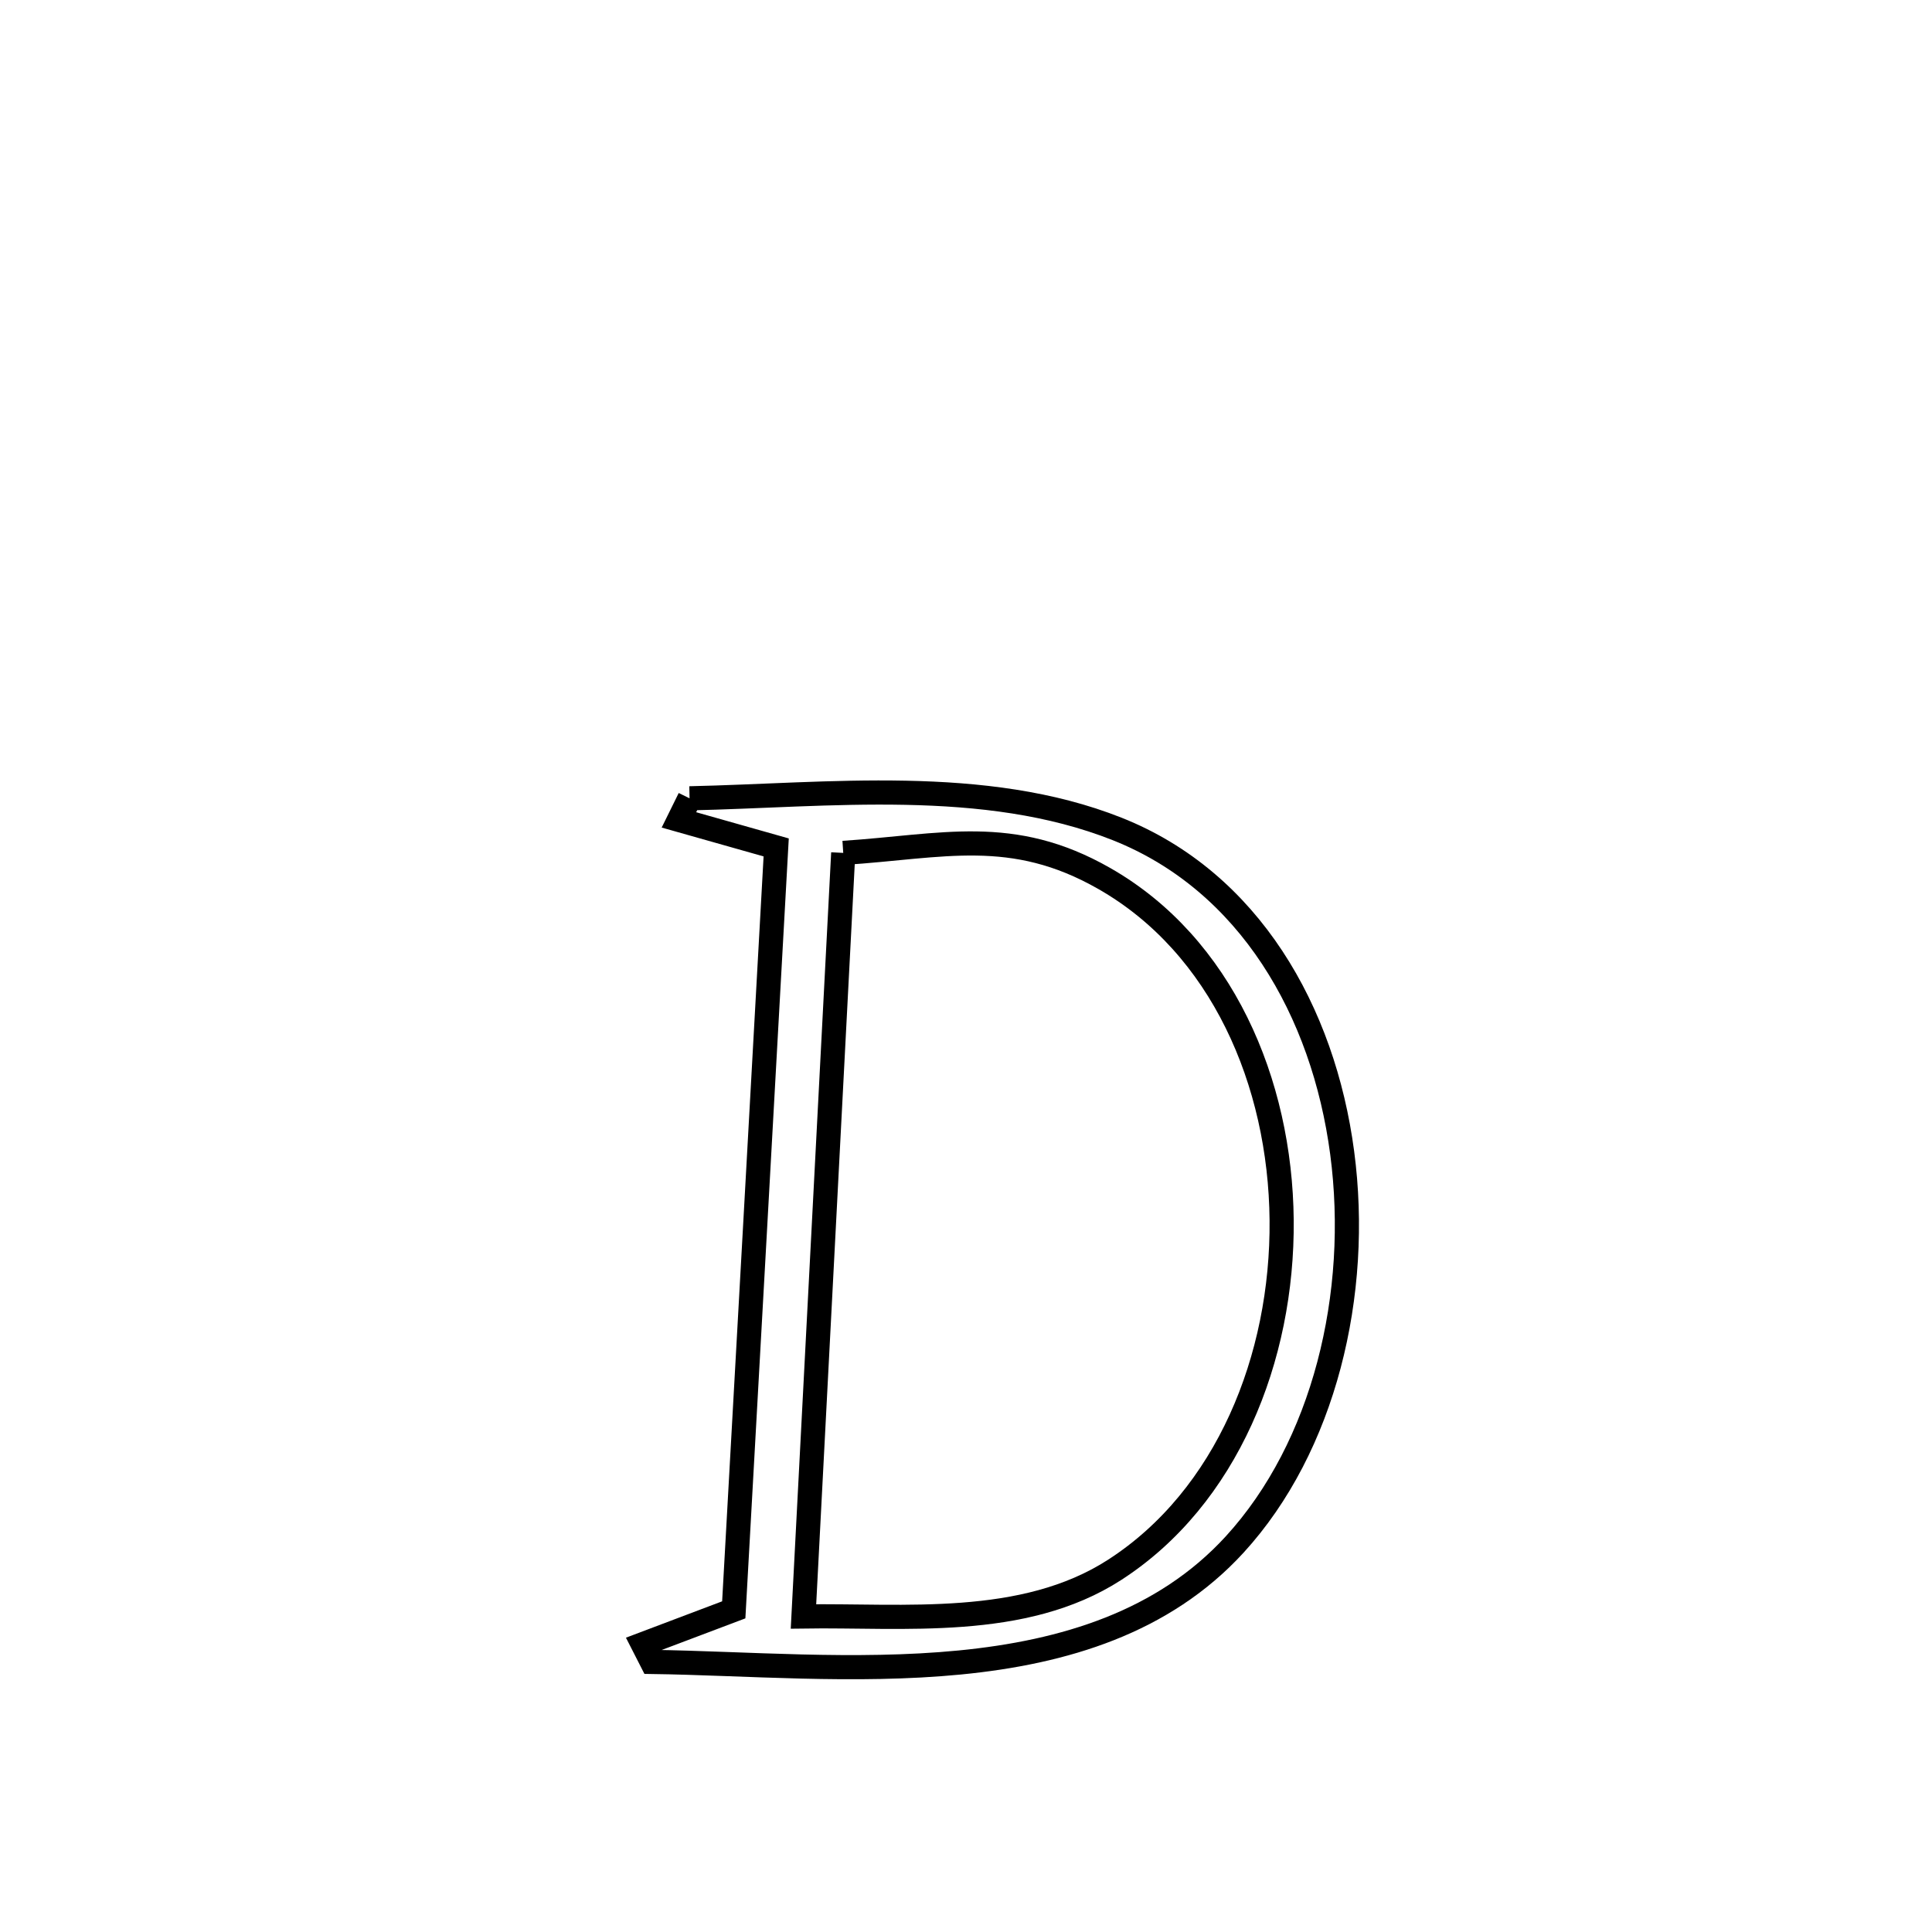 <svg xmlns="http://www.w3.org/2000/svg" viewBox="0.0 0.0 24.0 24.0" height="200px" width="200px"><path fill="none" stroke="black" stroke-width=".3" stroke-opacity="1.0"  filling="0" d="M8.566 9.917 L8.566 9.917 C10.289 9.88 12.228 9.643 13.879 10.298 C15.52 10.95 16.441 12.565 16.673 14.32 C16.905 16.075 16.449 17.972 15.337 19.187 C14.453 20.152 13.222 20.525 11.923 20.652 C10.623 20.779 9.255 20.661 8.097 20.645 L8.097 20.645 C8.059 20.572 8.022 20.498 7.985 20.425 L7.985 20.425 C8.362 20.282 8.738 20.14 9.115 19.998 L9.115 19.998 C9.203 18.419 9.291 16.841 9.379 15.263 C9.466 13.684 9.554 12.106 9.642 10.527 L9.642 10.527 C9.239 10.413 8.837 10.299 8.434 10.185 L8.434 10.185 C8.478 10.096 8.522 10.007 8.566 9.917 L8.566 9.917"></path>
<path fill="none" stroke="black" stroke-width=".3" stroke-opacity="1.0"  filling="0" d="M10.475 10.595 L10.475 10.595 C11.713 10.514 12.572 10.259 13.716 10.912 C15.176 11.744 15.905 13.442 15.921 15.156 C15.937 16.871 15.24 18.602 13.847 19.501 C12.71 20.235 11.223 20.061 9.981 20.08 L9.981 20.08 C10.063 18.499 10.146 16.918 10.228 15.338 C10.31 13.757 10.393 12.176 10.475 10.595 L10.475 10.595"></path></svg>